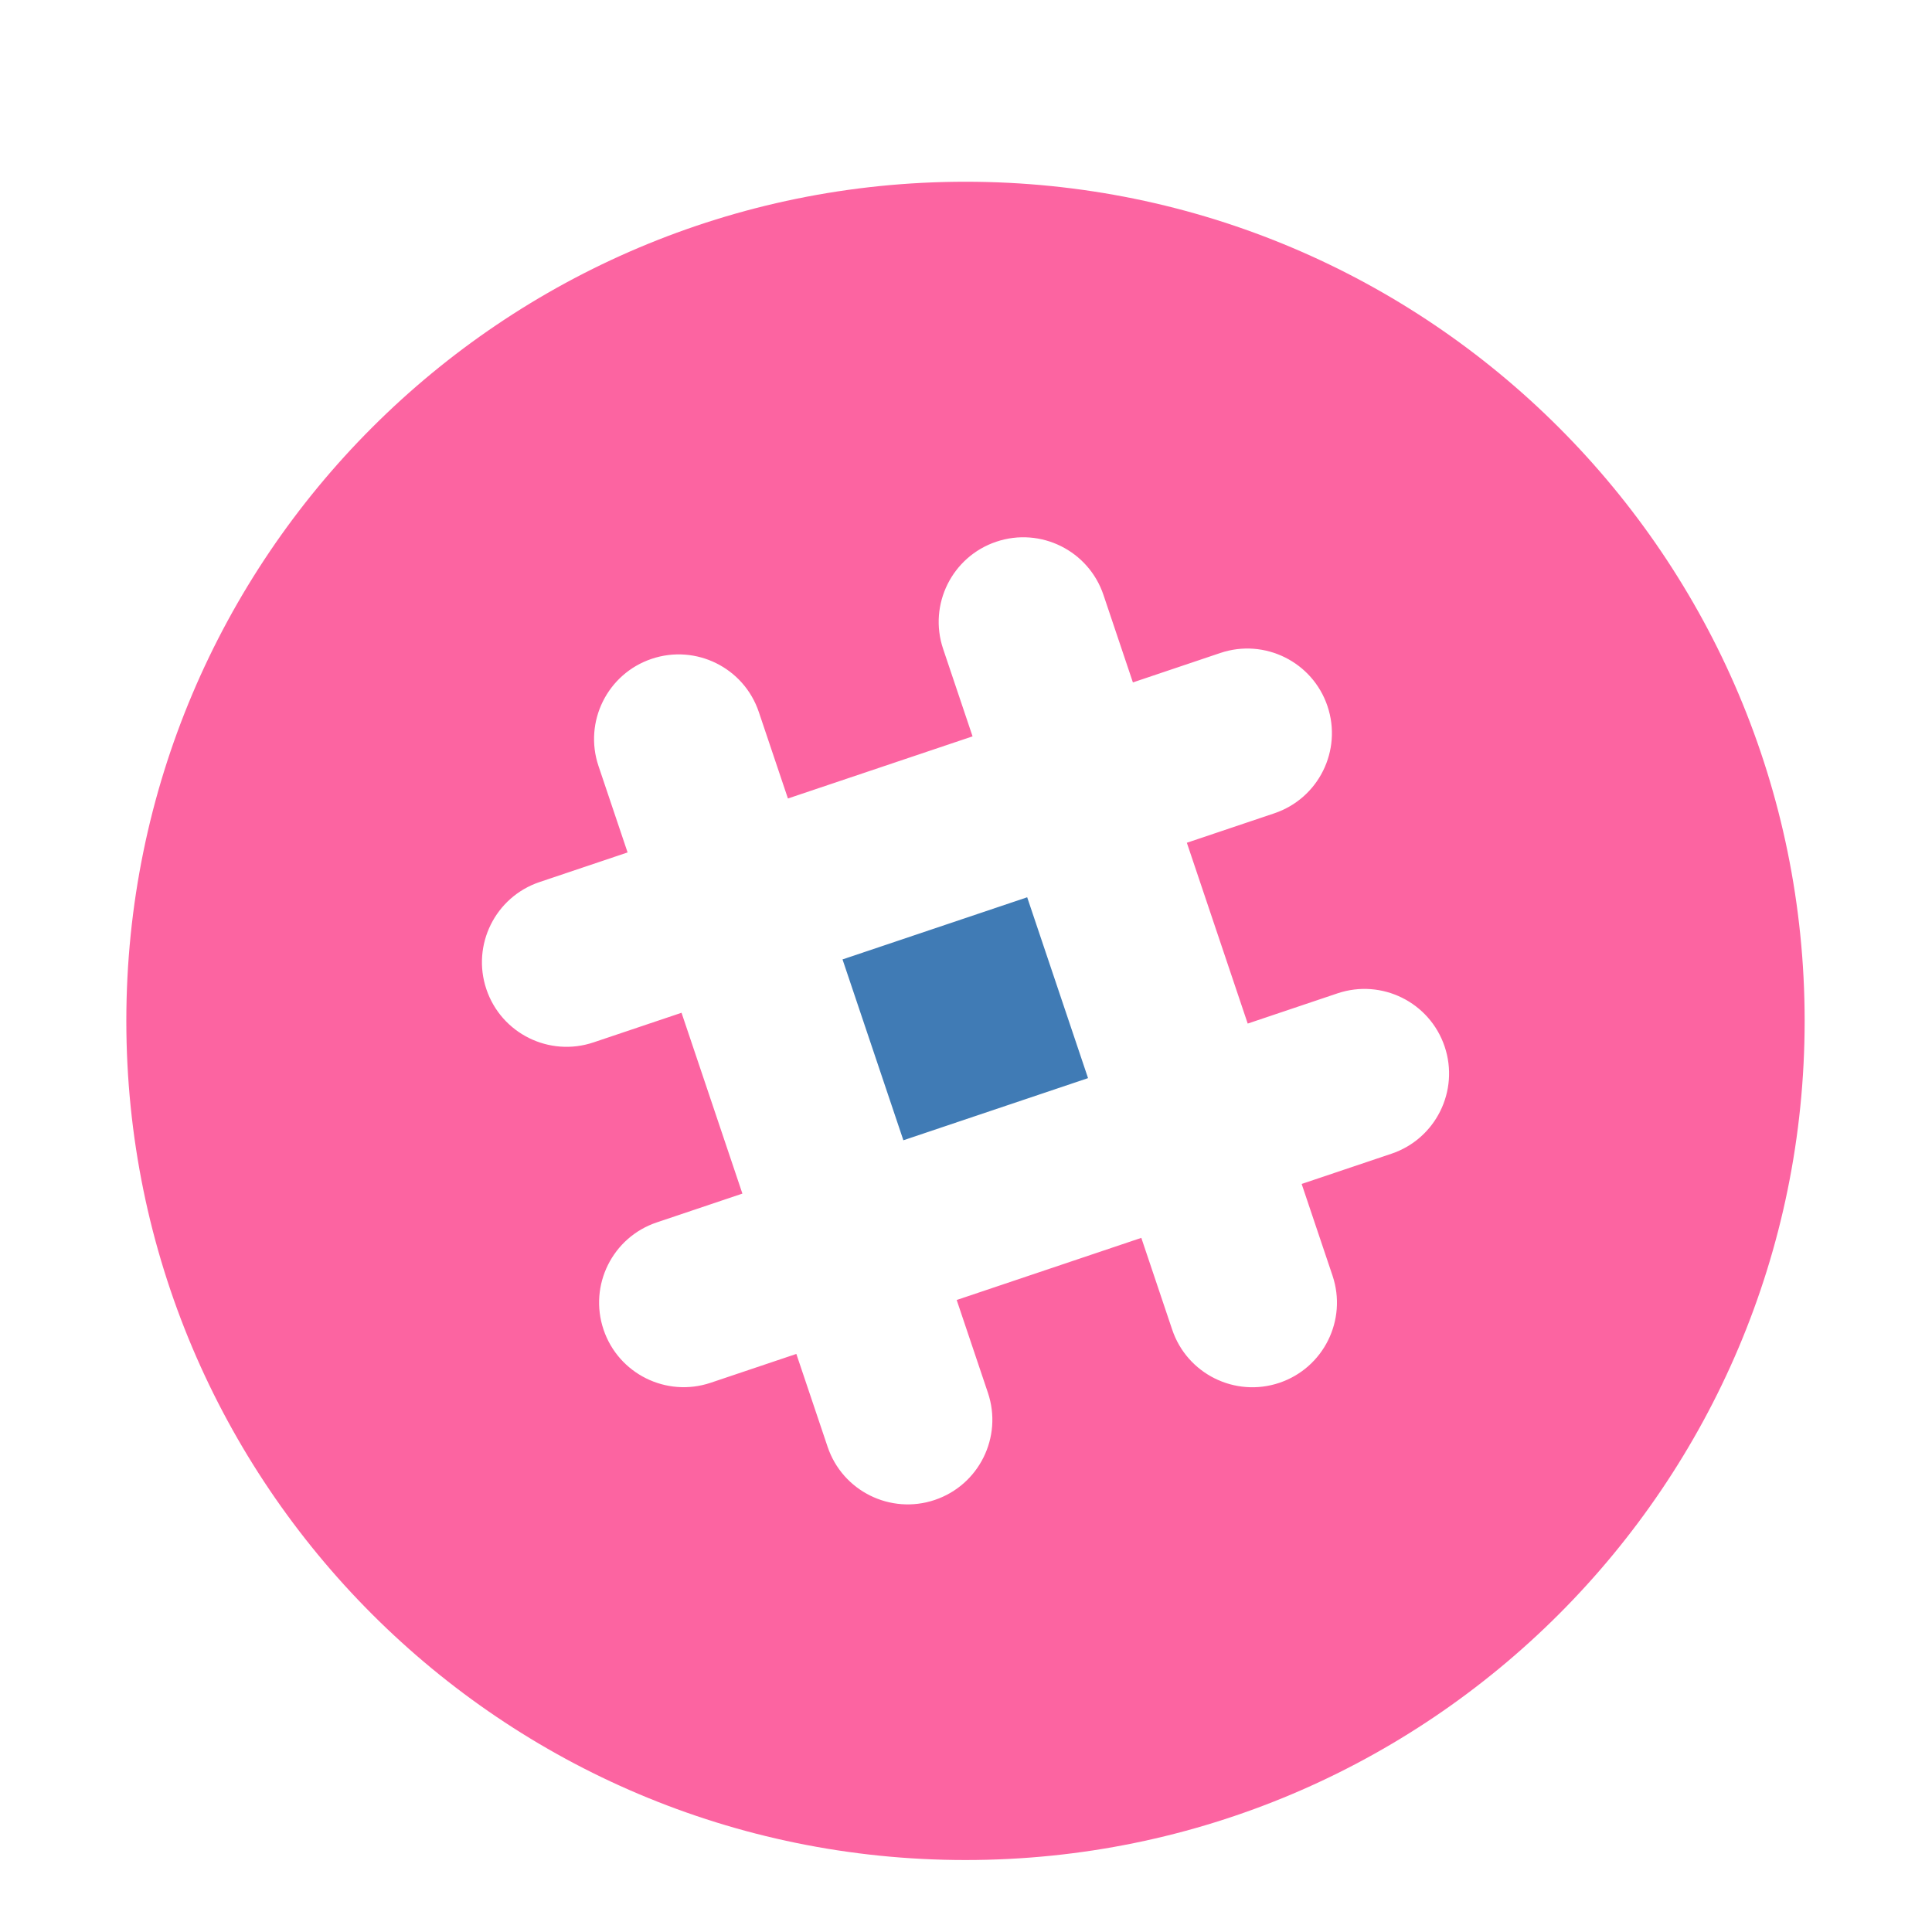 <?xml version="1.0" ?><svg enable-background="new -91 49.217 56.693 56.693" id="Layer_1" version="1.1" viewBox="-91 49.217 56.693 56.693" xml:space="preserve" xmlns="http://www.w3.org/2000/svg" xmlns:xlink="http://www.w3.org/1999/xlink"><g><rect fill="#407BB5" height="5.716" transform="matrix(-0.319 -0.948 0.948 -0.319 -157.658 44.91)" width="5.598" x="-65.493" y="76.239"/><path d="M-62.668,54.55c-13.6,0-24.625,11.023-24.625,24.623c0,13.6,11.025,24.625,24.625,24.625   c13.599,0,24.624-11.025,24.624-24.625C-38.044,65.574-49.069,54.55-62.668,54.55z M-50.169,83.072l-2.635,0.887   l0.906,2.692c0.437,1.299-0.262,2.707-1.561,3.144c-1.299,0.437-2.707-0.262-3.144-1.561l-0.906-2.693   l-5.418,1.823l0.917,2.724c0.437,1.299-0.262,2.707-1.561,3.144c-1.299,0.437-2.707-0.261-3.144-1.561   l-0.917-2.724l-2.514,0.846c-1.299,0.437-2.707-0.262-3.144-1.561c-0.437-1.299,0.261-2.707,1.561-3.144   l2.514-0.846l-1.786-5.306l-2.583,0.869c-1.299,0.437-2.707-0.261-3.144-1.561   c-0.437-1.299,0.262-2.707,1.561-3.144l2.583-0.869l-0.854-2.537c-0.437-1.299,0.262-2.707,1.561-3.144   c1.299-0.437,2.707,0.261,3.144,1.561l0.854,2.537l5.418-1.823l-0.864-2.568c-0.437-1.299,0.262-2.707,1.561-3.144   c1.299-0.437,2.707,0.262,3.144,1.561l0.864,2.568l2.566-0.864c1.299-0.437,2.707,0.261,3.144,1.561   s-0.261,2.707-1.561,3.144l-2.566,0.864l1.786,5.306l2.635-0.887c1.299-0.437,2.707,0.262,3.144,1.561   C-48.171,81.227-48.87,82.635-50.169,83.072z" fill="#FC64A1"/></g></svg>
